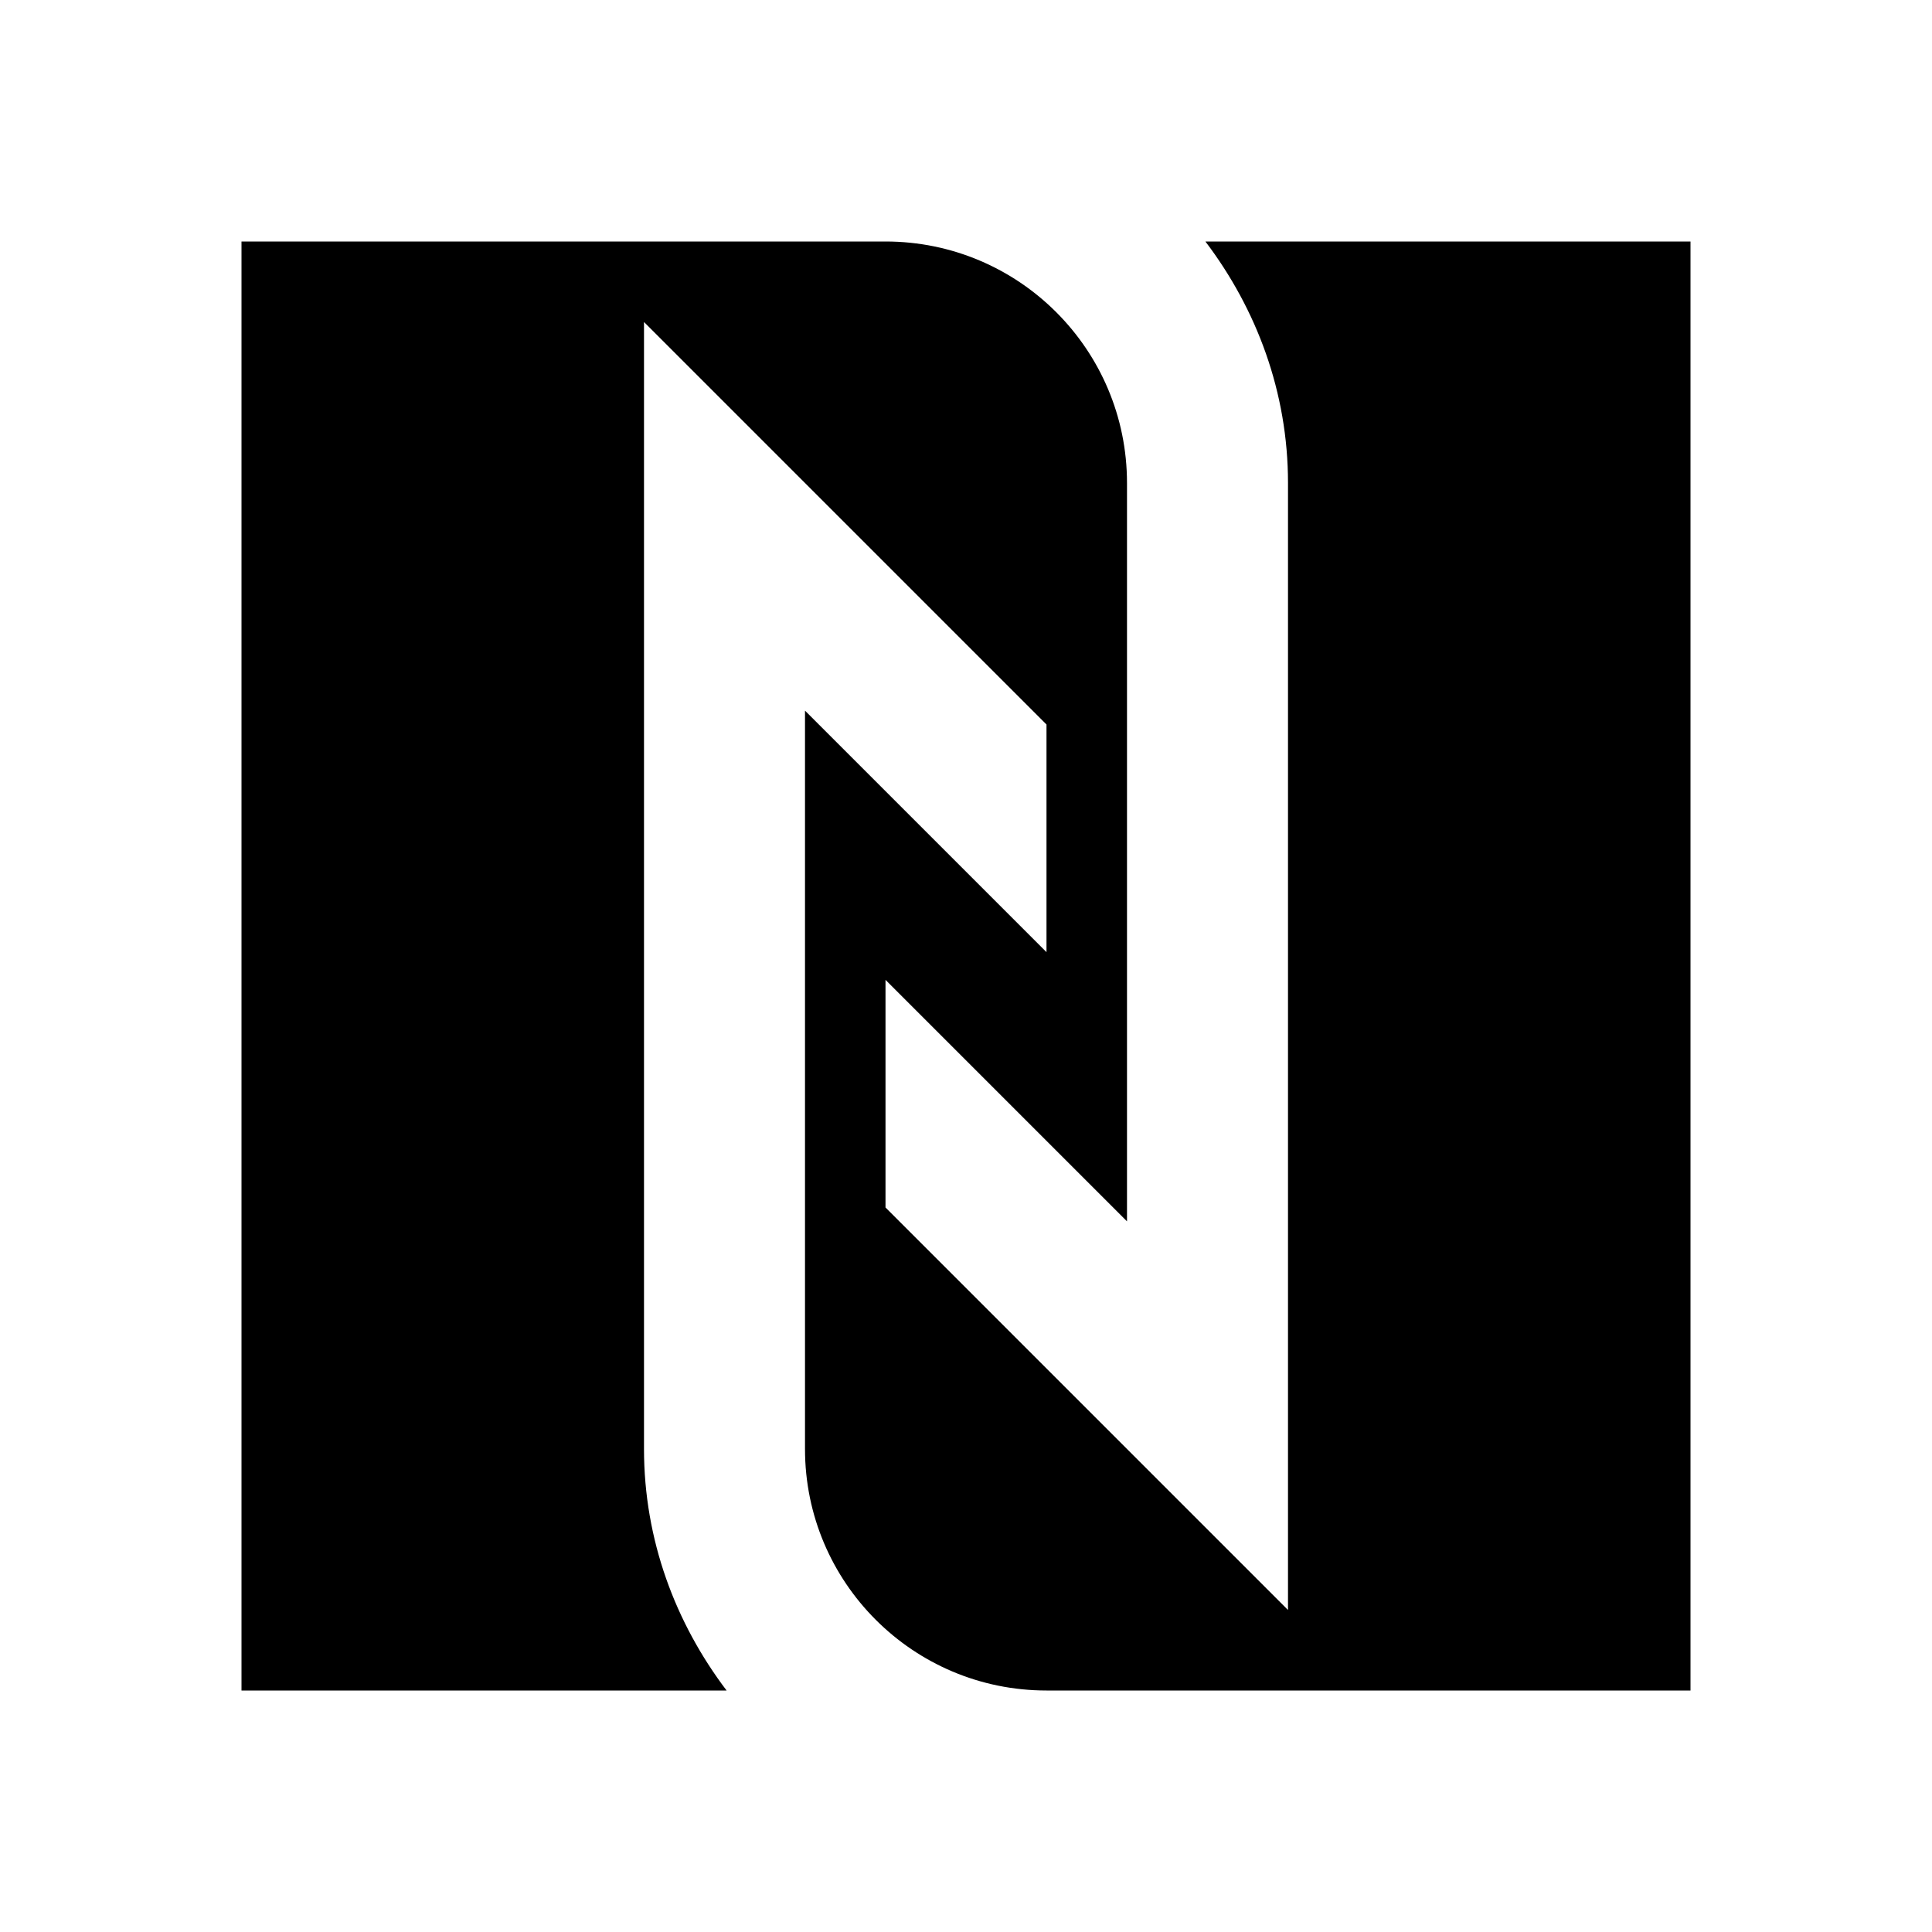 <?xml version="1.0"?>
<svg xmlns="http://www.w3.org/2000/svg" viewBox="0 0 24 24">
    <path d="M21,3h-6.026C15.609,3.838,16,4.87,16,6v14l-5-5v-2.828l3,3V6c0-1.657-1.343-3-3-3H3v18h6.026C8.391,20.162,8,19.13,8,18V4 l5,5v2.828l-3-3V18c0,1.657,1.343,3,3,3h8V3z"/>
</svg>

